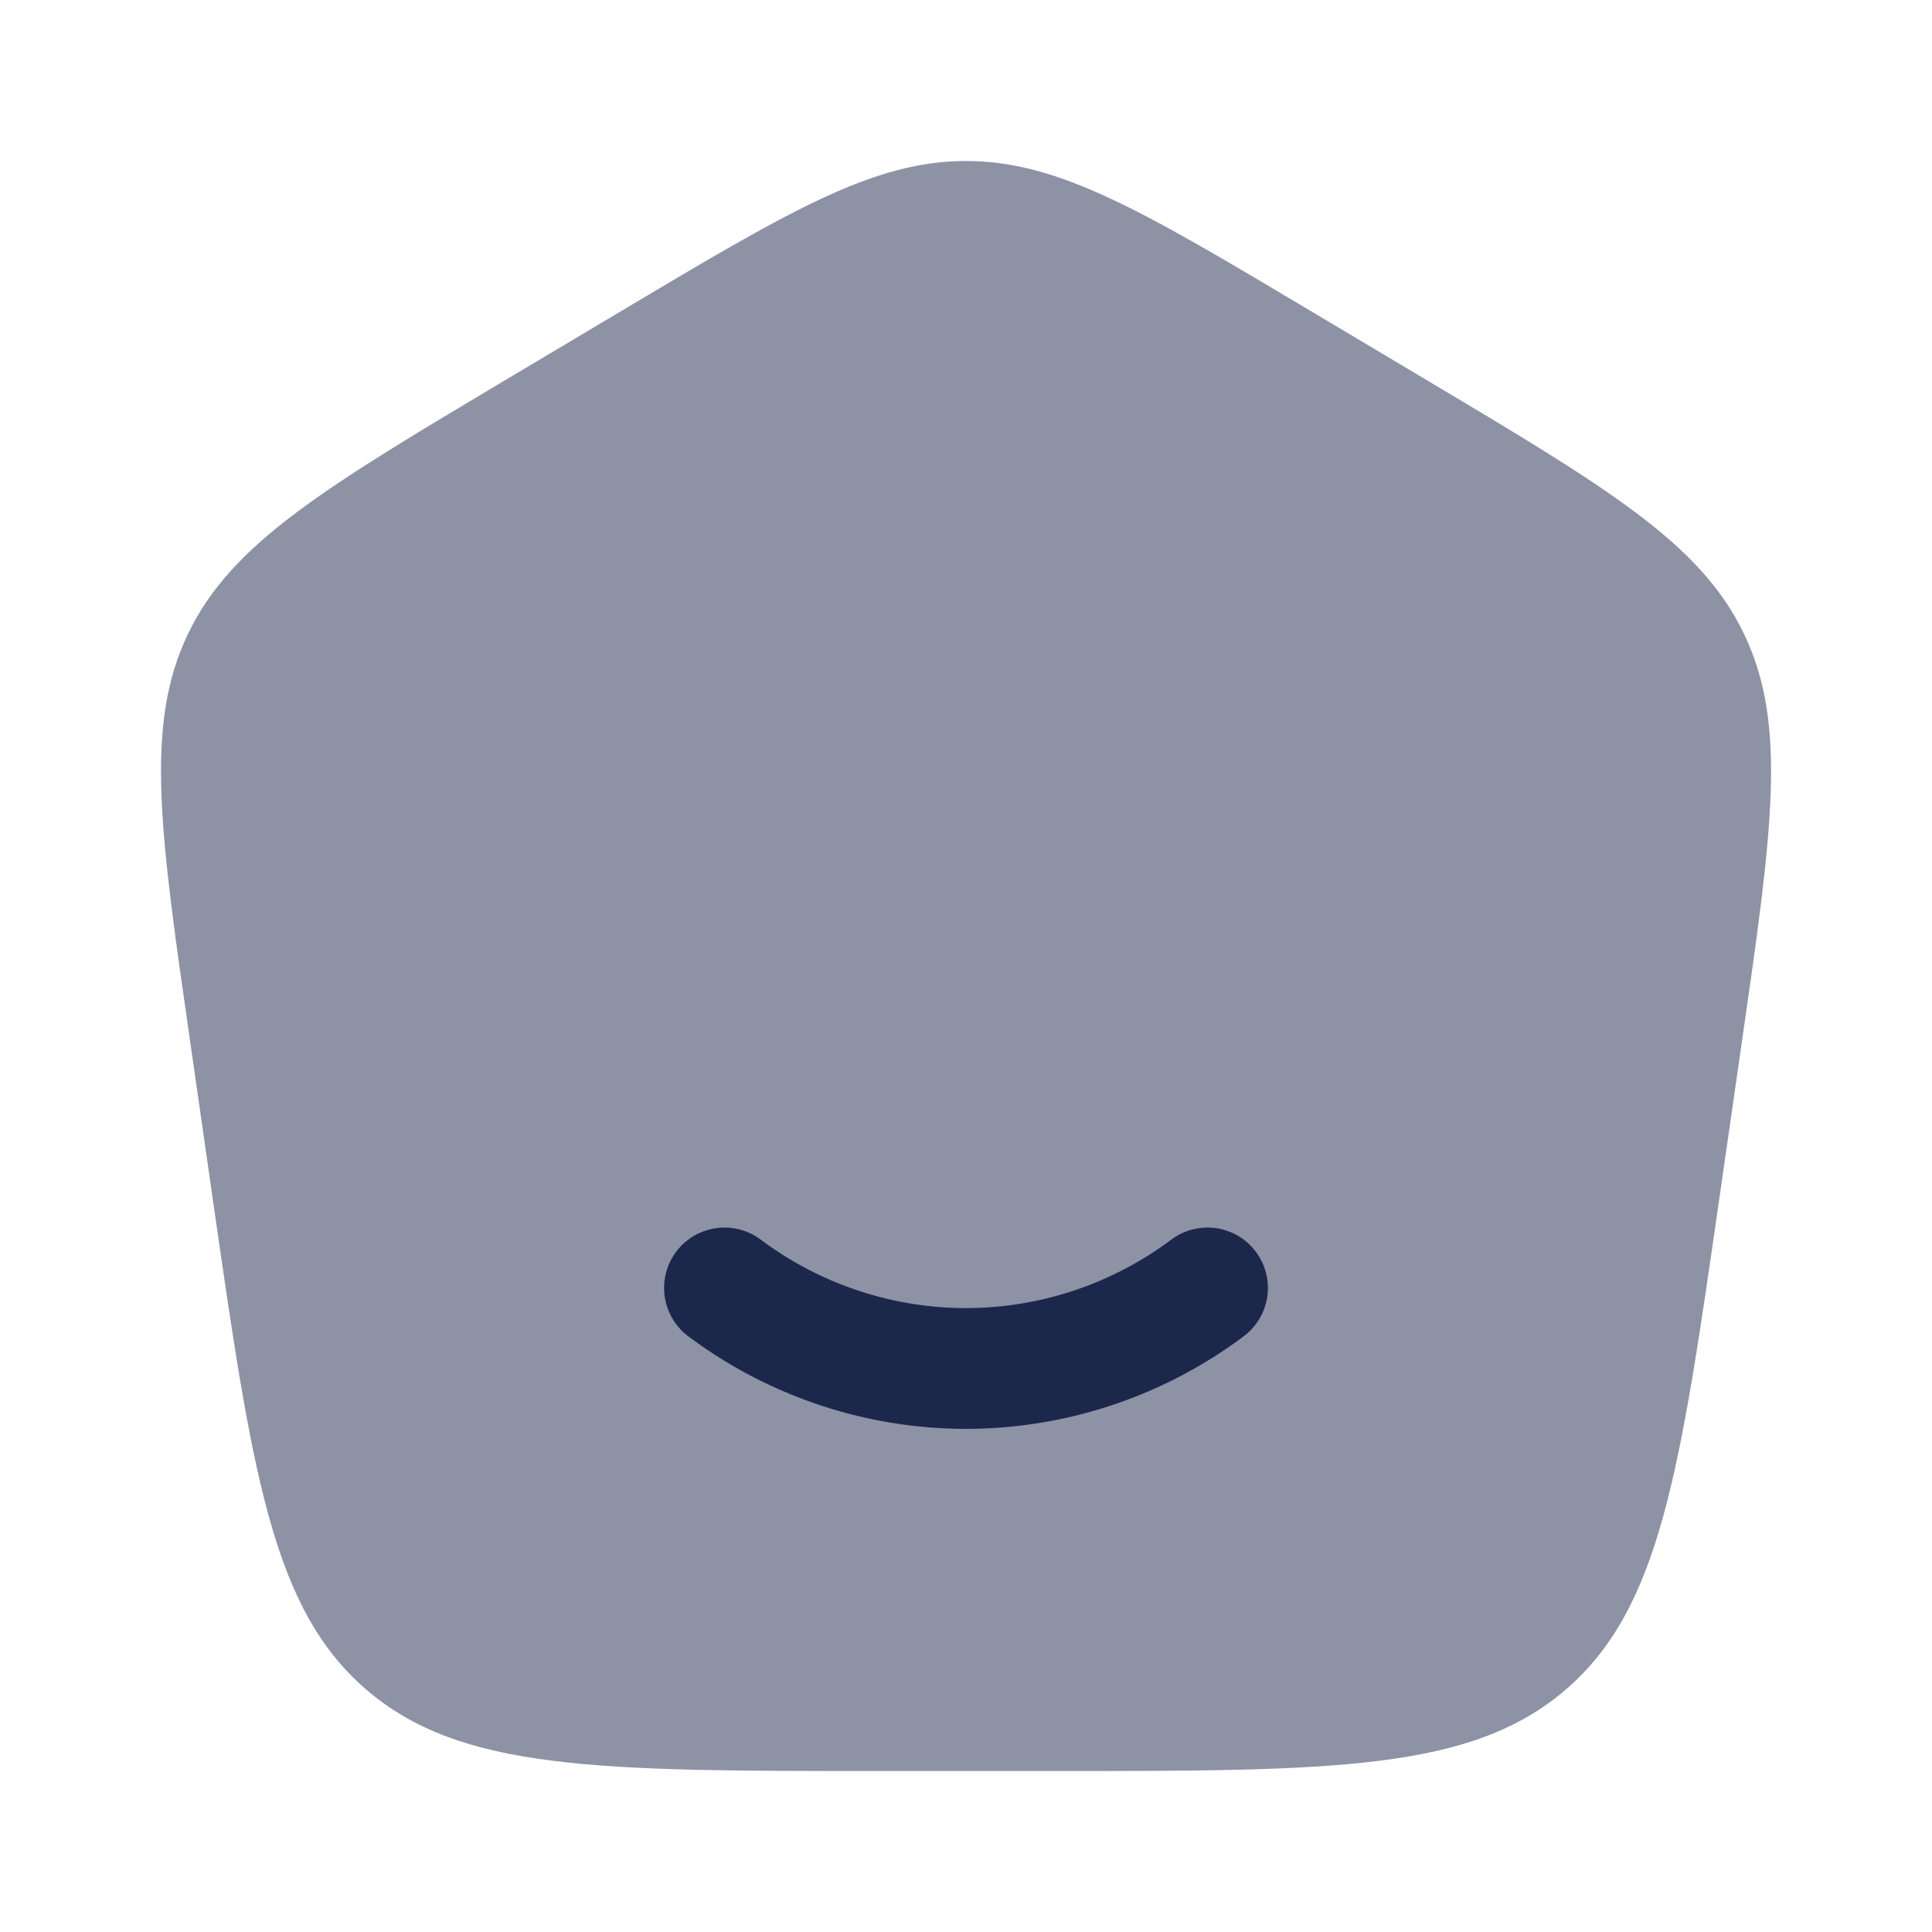 <svg xmlns="http://www.w3.org/2000/svg" width="24" height="24" fill="none">
  <g fill="#1C274C">
    <path d="M10.894 22h2.212c3.447 0 5.17 0 6.345-1.012 1.175-1.012 1.419-2.705 1.906-6.093l.279-1.937c.38-2.637.57-3.956.029-5.083-.54-1.127-1.691-1.813-3.992-3.183l-1.385-.825C14.2 2.622 13.154 2 12 2c-1.154 0-2.199.622-4.288 1.867l-1.385.825c-2.3 1.37-3.451 2.056-3.992 3.183-.54 1.127-.35 2.446.03 5.083l.278 1.937c.487 3.388.731 5.081 1.906 6.093C5.724 22 7.447 22 10.894 22Z" opacity=".5"/>
    <path d="M9.447 15.397a.75.75 0 0 0-.894 1.205A5.766 5.766 0 0 0 12 17.75a5.766 5.766 0 0 0 3.447-1.148.75.75 0 0 0-.894-1.205A4.266 4.266 0 0 1 12 16.25a4.266 4.266 0 0 1-2.553-.853Z"/>
  </g>
</svg>
